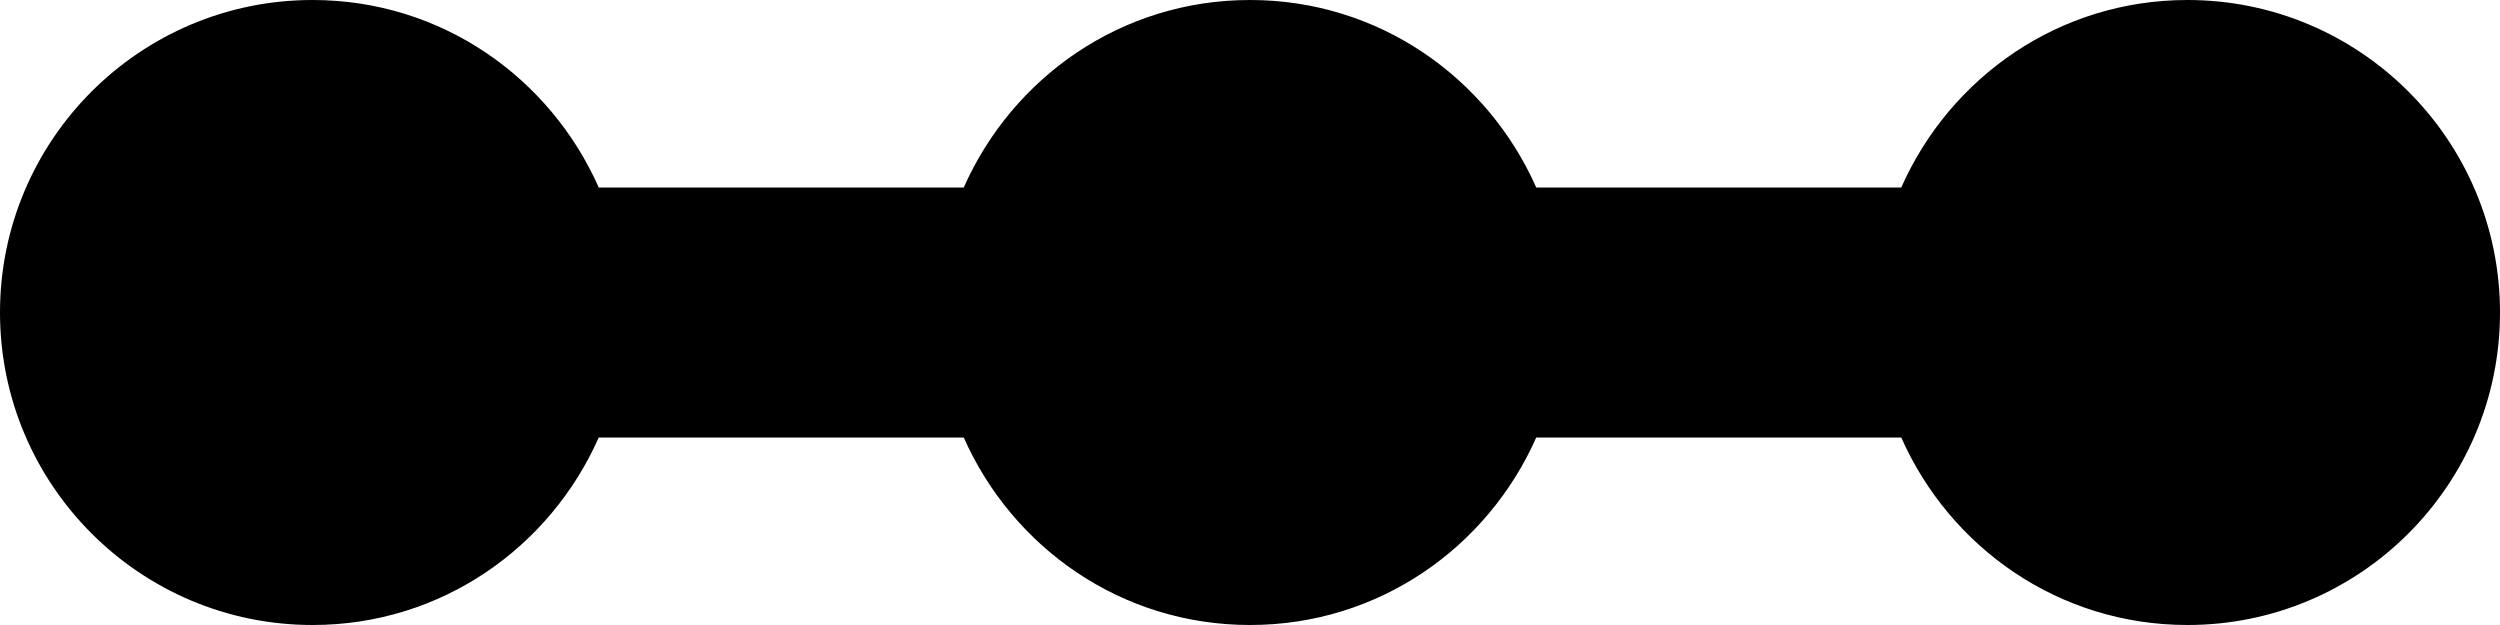 <svg width="320" height="80" viewBox="0 0 320 80" fill="none" xmlns="http://www.w3.org/2000/svg">
<path d="M280 0C263.52 0 249.6 9.92 243.36 24H196.64C190.4 9.92 176.48 0 160 0C143.52 0 129.6 9.92 123.36 24H76.64C70.4 9.92 56.48 0 40 0C17.92 0 0 17.92 0 40C0 62.08 17.92 80 40 80C56.48 80 70.4 70.08 76.64 56H123.36C129.6 70.08 143.52 80 160 80C176.48 80 190.4 70.08 196.64 56H243.36C249.6 70.08 263.52 80 280 80C302.08 80 320 62.08 320 40C320 17.92 302.08 0 280 0Z" fill="black"/>
</svg>
